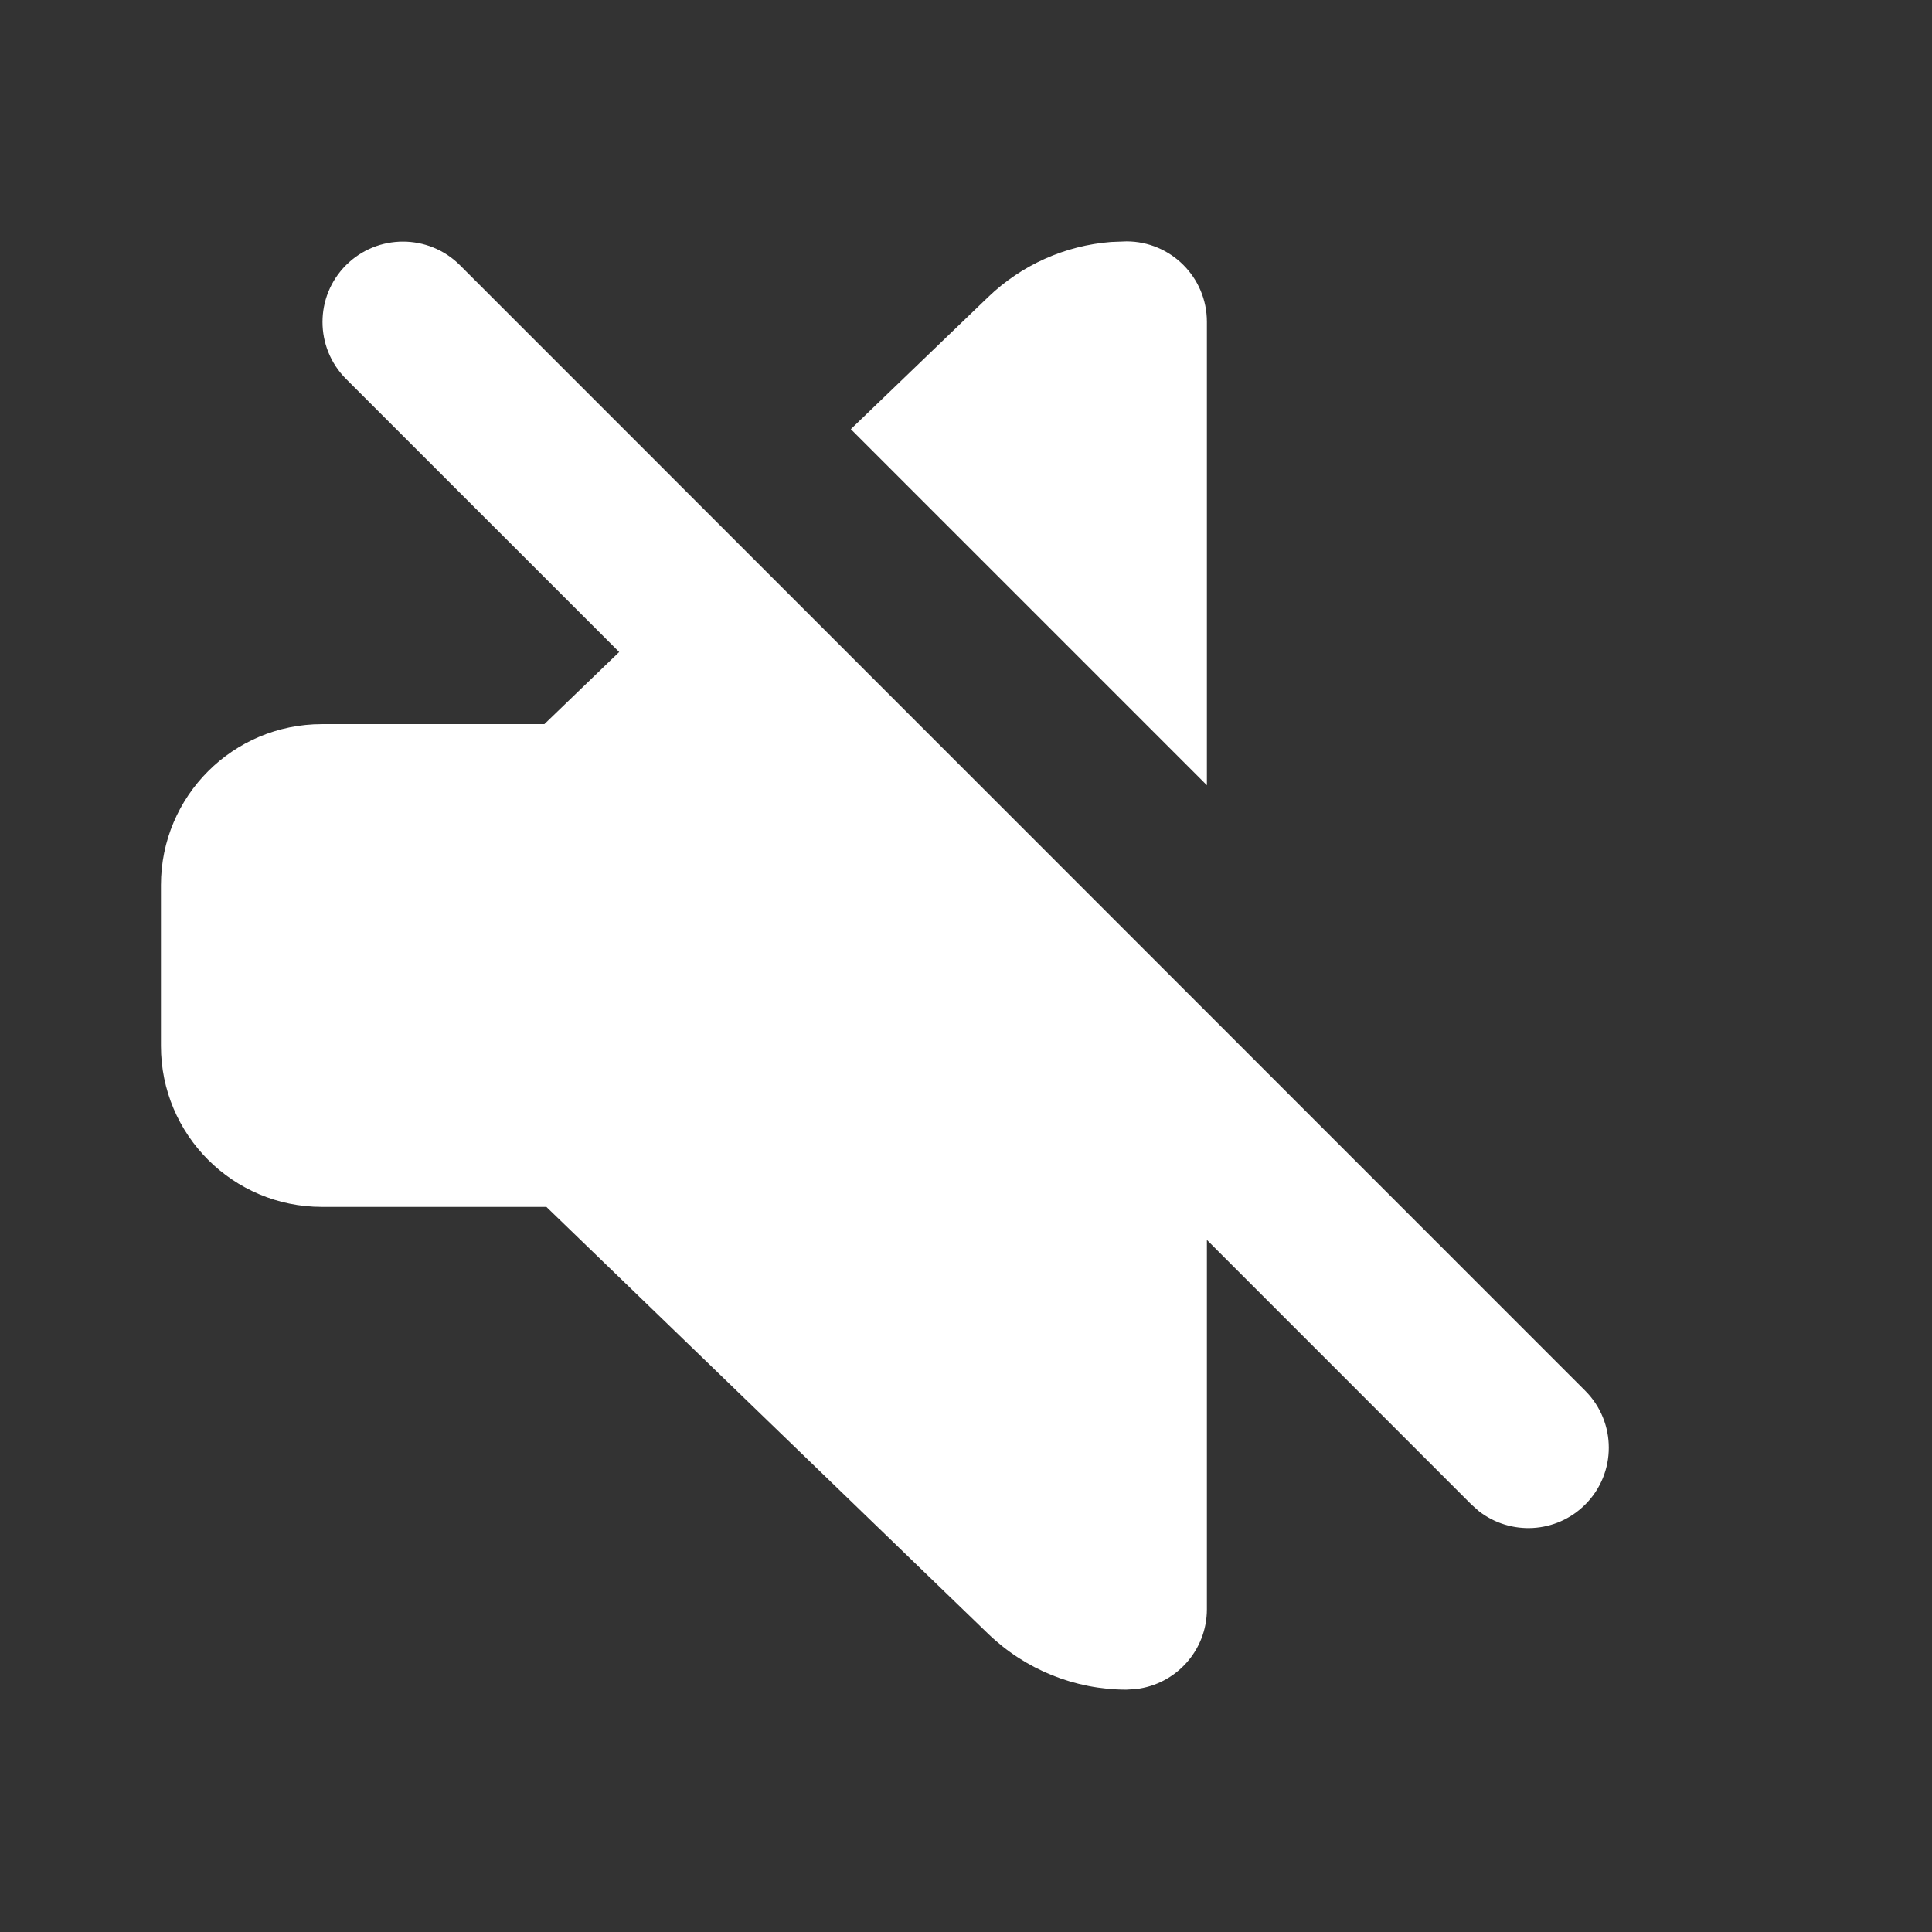 <svg width="20" height="20" viewBox="0 0 20.01 20.01" fill="none" xmlns="http://www.w3.org/2000/svg">
<rect x="0" y="0" width="20.01" height="20.01" fill="#333333" stroke="none"/>
<path d="M4.763 2.746L16.418 14.404C16.744 14.73 16.744 15.258 16.418 15.583C16.118 15.883 15.645 15.906 15.318 15.652L15.24 15.583L12.5 12.842V16.667C12.5 17.094 12.179 17.446 11.764 17.494L11.667 17.5C11.132 17.5 10.619 17.292 10.234 16.921L5.659 12.5H3.334C2.413 12.5 1.667 11.754 1.667 10.833V9.167C1.667 8.246 2.413 7.5 3.334 7.5H5.638L6.413 6.753L3.584 3.925C3.259 3.599 3.259 3.071 3.584 2.746C3.91 2.421 4.437 2.421 4.763 2.746ZM11.667 2.5C12.127 2.5 12.5 2.873 12.5 3.333V8.133L8.812 4.445L10.233 3.078C10.58 2.744 11.031 2.543 11.507 2.506L11.667 2.5Z" fill="white"/>
</svg>
